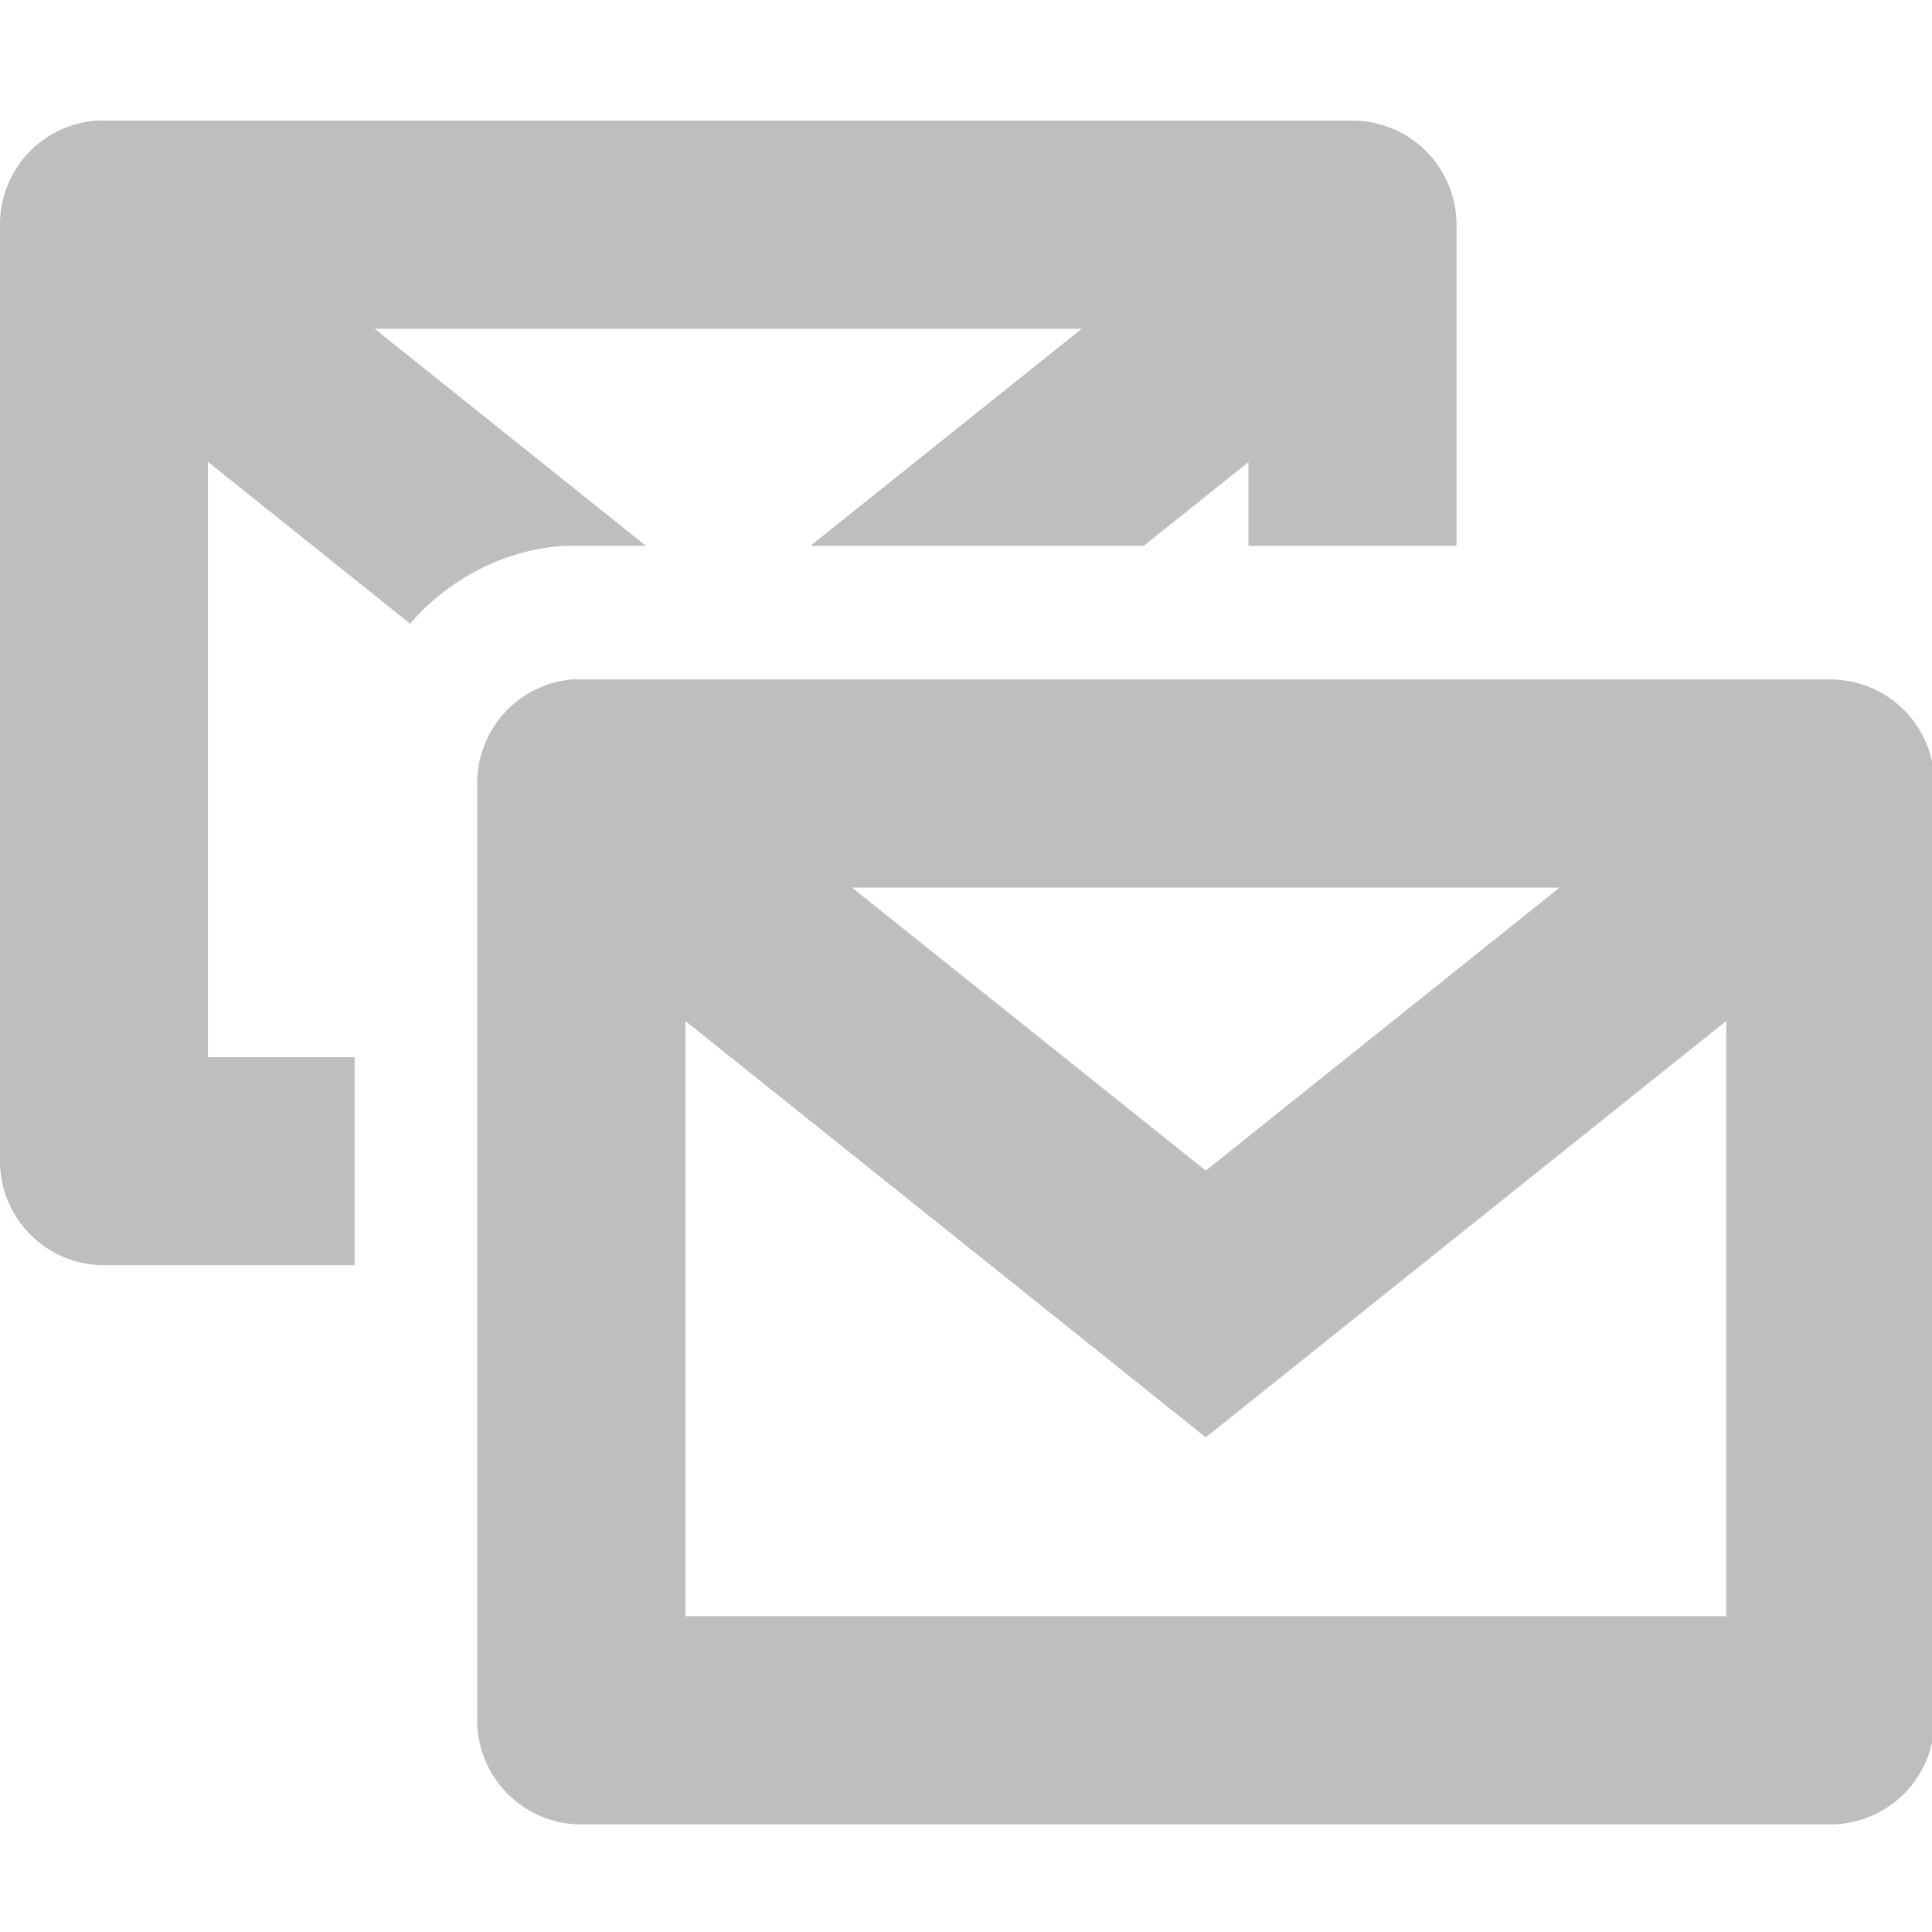 <svg height="16" width="16" xmlns="http://www.w3.org/2000/svg"><g fill="#bebebe" transform="translate(-41 -297)"><path d="m.781 1a.862.862 0 0 0 -.781.863v7.754a.862.862 0 0 0 .861.861h2.076v-1.723h-1.215v-4.93l1.674 1.34c.305-.352.737-.594 1.227-.641l.023-.002h.023c.058-.003.118-.003.176 0l-.047-.002h.551l-2.246-1.797h5.855l-2.246 1.797h2.76l.867-.693v.693h1.723v-2.658a.862.862 0 0 0 -.861-.863h-10.34a.862.862 0 0 0 -.08 0z" transform="translate(41 297)"/><g transform="matrix(.862 0 0 .862 8.748 44.027)"><path d="m43.781 301a1 1 0 0 0 -.406 1.781l5 4 .625.5.625-.5 5-4a1 1 0 1 0 -1.25-1.562l-4.375 3.5-4.375-3.5a1 1 0 0 0 -.844-.219z"/><path d="m42.906 300a1 1 0 0 0 -.906 1v9a1 1 0 0 0 1 1h12a1 1 0 0 0 1-1v-9a1 1 0 0 0 -1-1h-12a1 1 0 0 0 -.094 0zm1.094 2h10v7h-10z"/></g></g></svg>
